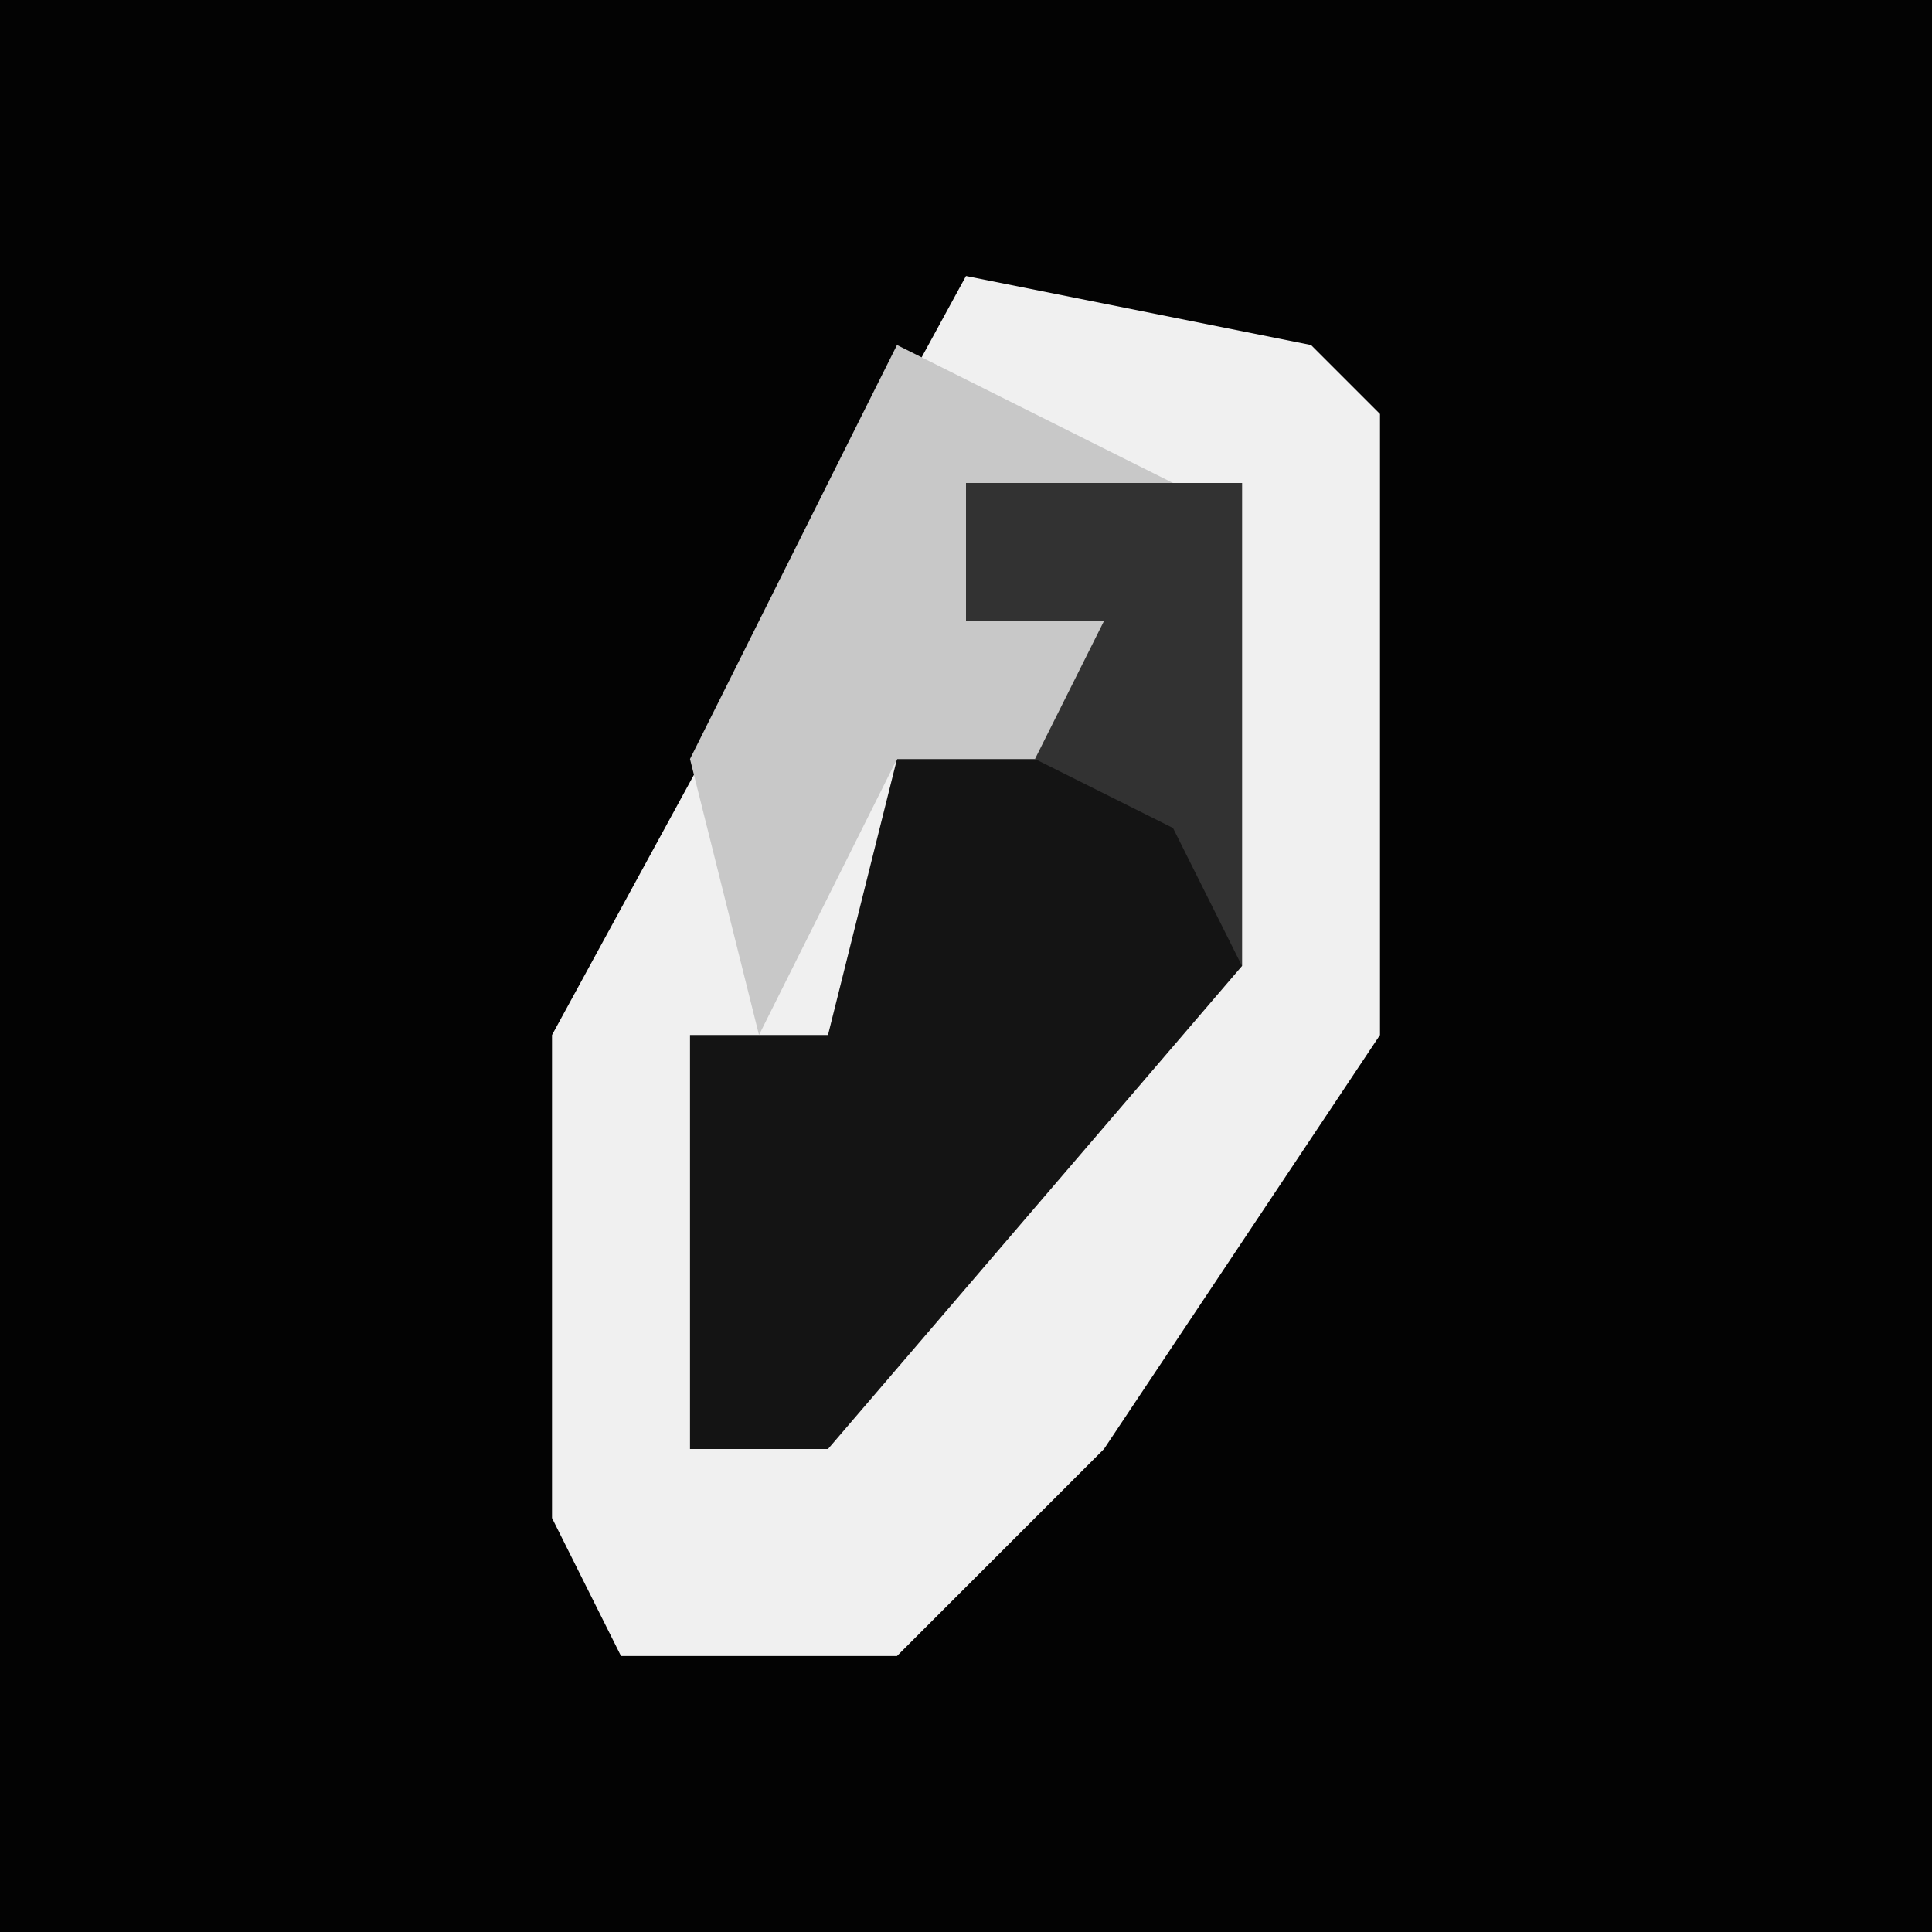 <?xml version="1.0" encoding="UTF-8"?>
<svg version="1.1" xmlns="http://www.w3.org/2000/svg" width="28" height="28">
<path d="M0,0 L28,0 L28,28 L0,28 Z " fill="#030303" transform="translate(0,0)"/>
<path d="M0,0 L5,1 L6,2 L6,11 L2,17 L-1,20 L-5,20 L-6,18 L-6,11 Z " fill="#F0F0F0" transform="translate(14,4)"/>
<path d="M0,0 L4,0 L4,7 L-2,14 L-4,14 L-4,8 L-2,8 L-1,4 L2,4 L2,2 L0,2 Z " fill="#141414" transform="translate(14,7)"/>
<path d="M0,0 L4,2 L1,2 L1,4 L3,4 L3,6 L0,6 L-2,10 L-3,6 Z " fill="#C8C8C8" transform="translate(13,5)"/>
<path d="M0,0 L4,0 L4,7 L3,5 L1,4 L2,2 L0,2 Z " fill="#323232" transform="translate(14,7)"/>
</svg>
